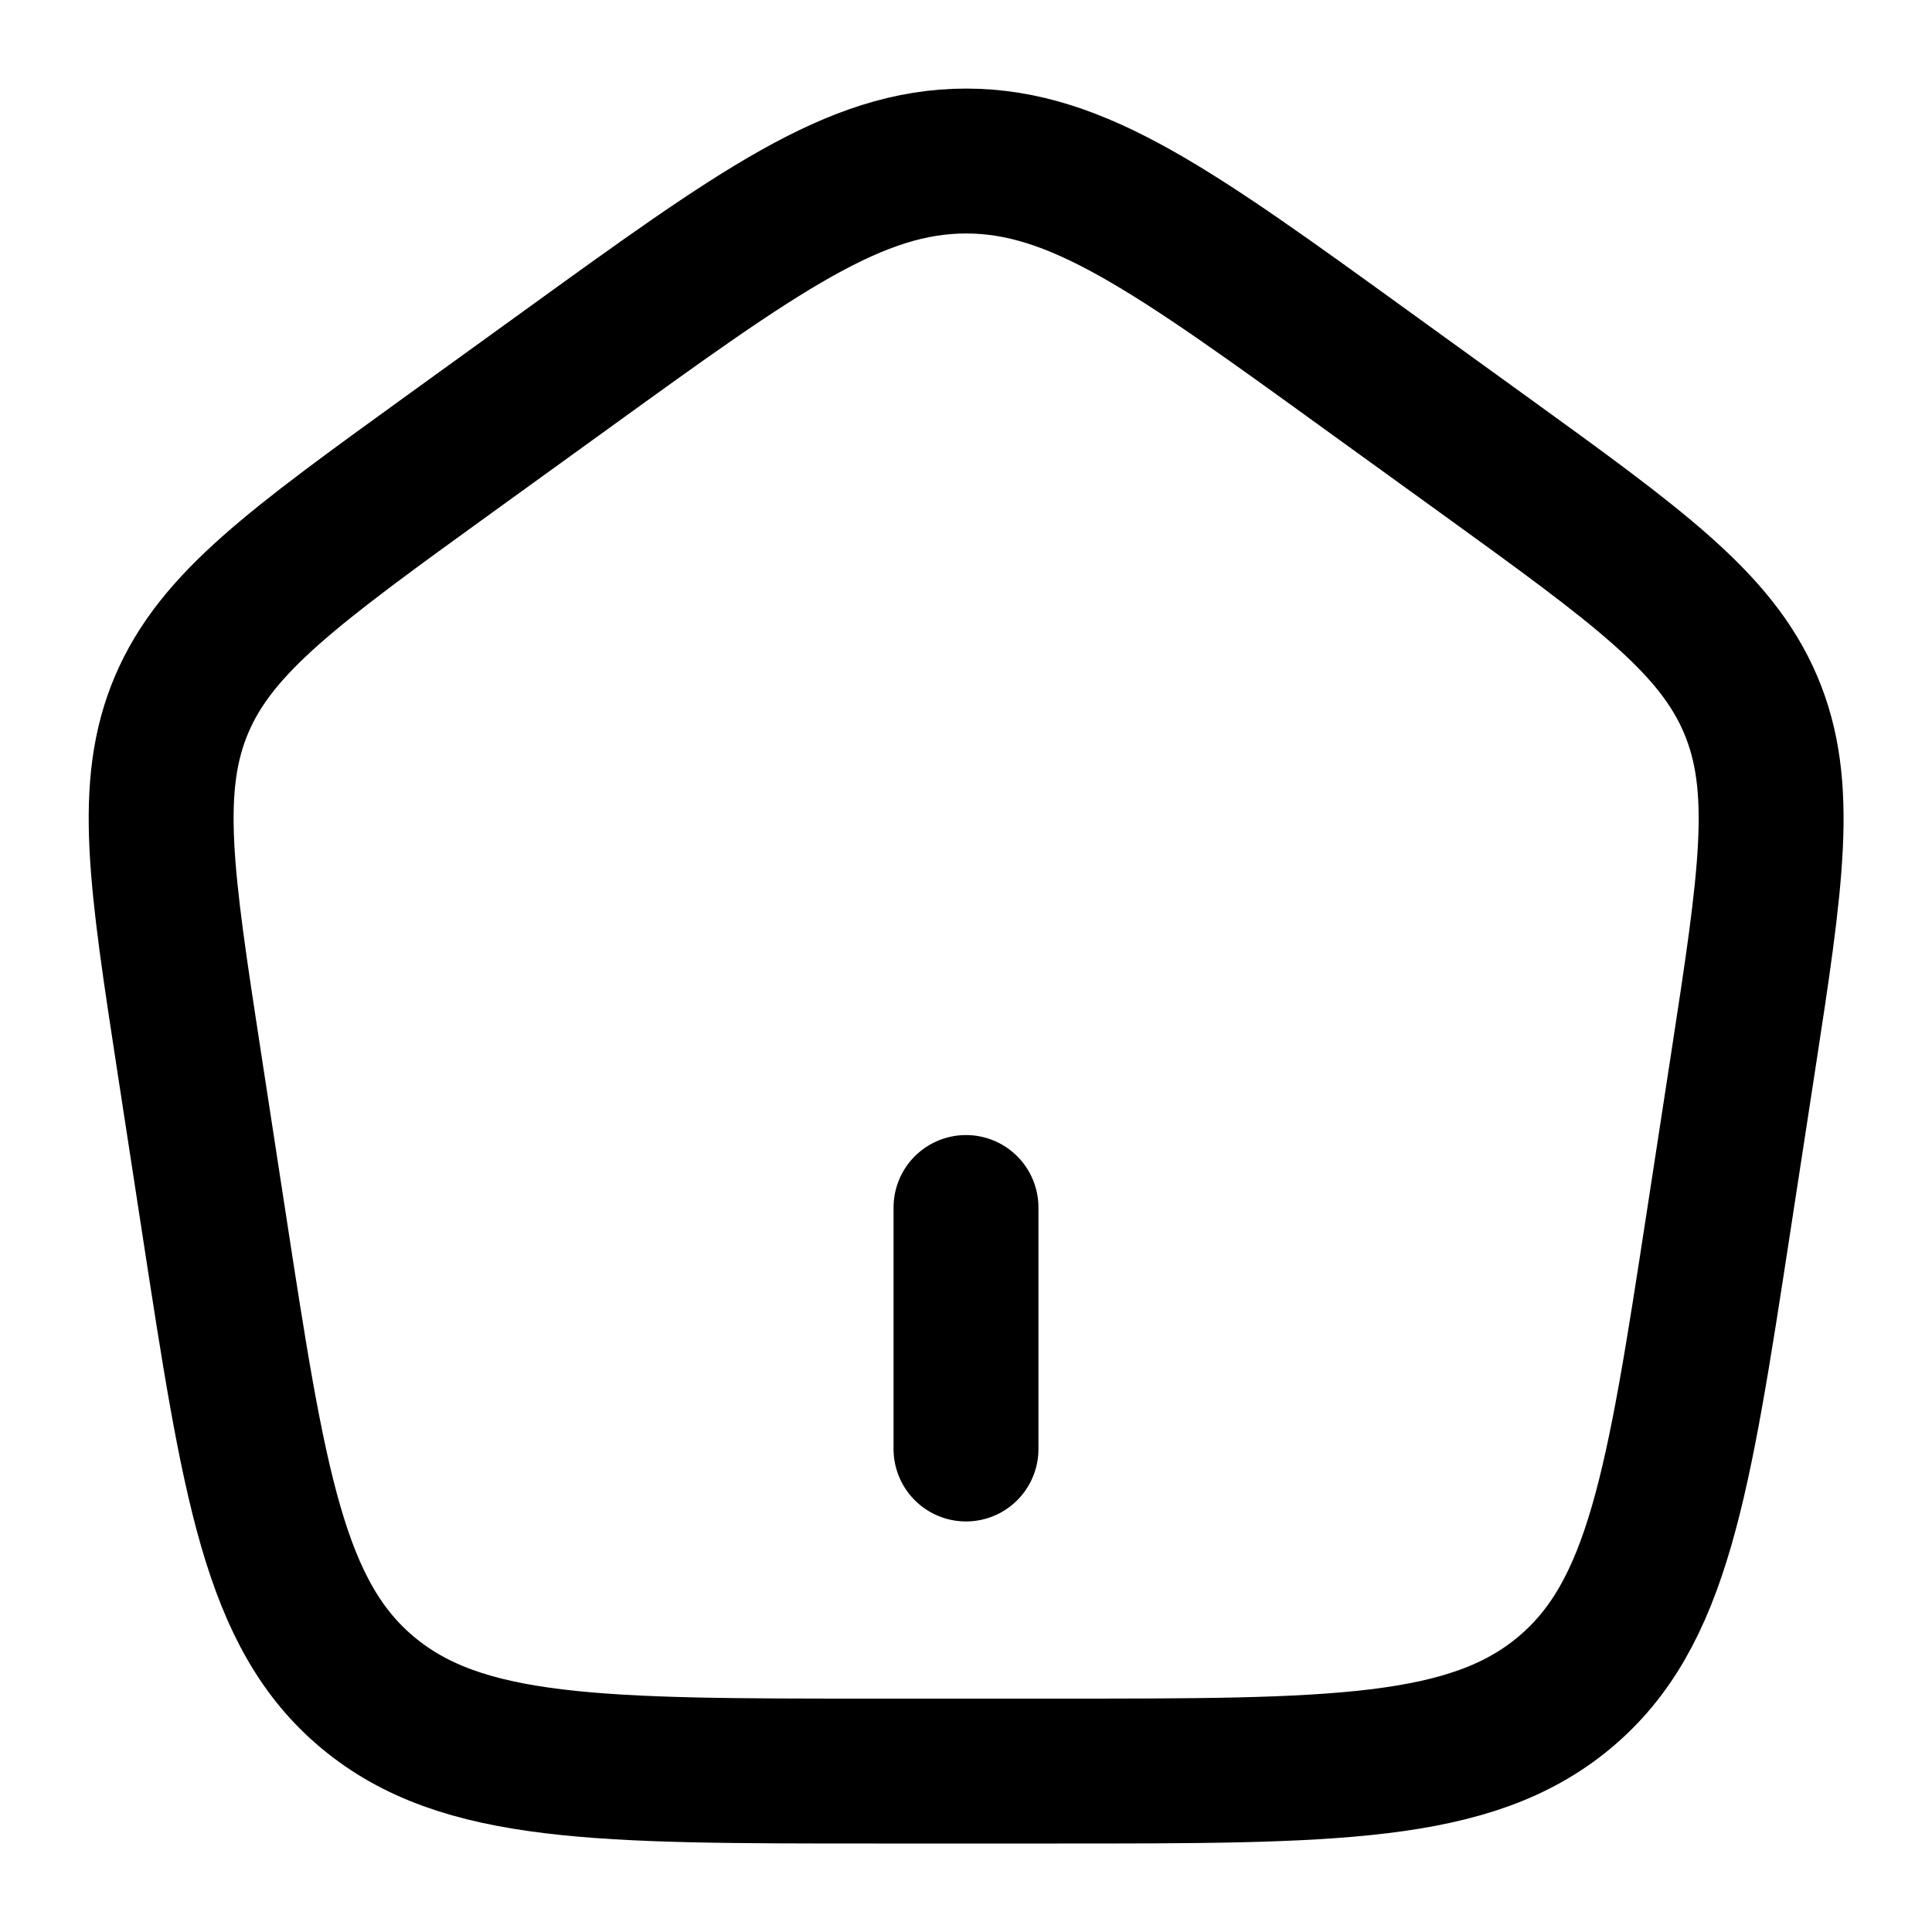 <svg width="20" height="20" viewBox="0 0 20 20" fill="none" xmlns="http://www.w3.org/2000/svg">
<g clip-path="url(#clip0_5967_9414)">
<path d="M10 15L10 12.5" stroke="currentColor" stroke-width="1.5" stroke-linecap="round"/>
<path d="M1.961 11.011C1.667 9.097 1.52 8.14 1.881 7.291C2.243 6.443 3.046 5.862 4.652 4.701L5.852 3.834C7.85 2.389 8.849 1.667 10.001 1.667C11.154 1.667 12.153 2.389 14.15 3.834L15.35 4.701C16.956 5.862 17.759 6.443 18.121 7.291C18.483 8.14 18.336 9.097 18.042 11.011L17.791 12.644C17.374 15.358 17.165 16.715 16.192 17.524C15.219 18.334 13.796 18.334 10.95 18.334H9.052C6.207 18.334 4.784 18.334 3.81 17.524C2.837 16.715 2.629 15.358 2.212 12.644L1.961 11.011Z" stroke="currentColor" stroke-width="1.5" stroke-linejoin="round"/>
</g>
<defs>
<clipPath id="clip0_5967_9414">
<rect width="20" height="20" fill="white"/>
</clipPath>
</defs>
</svg>
